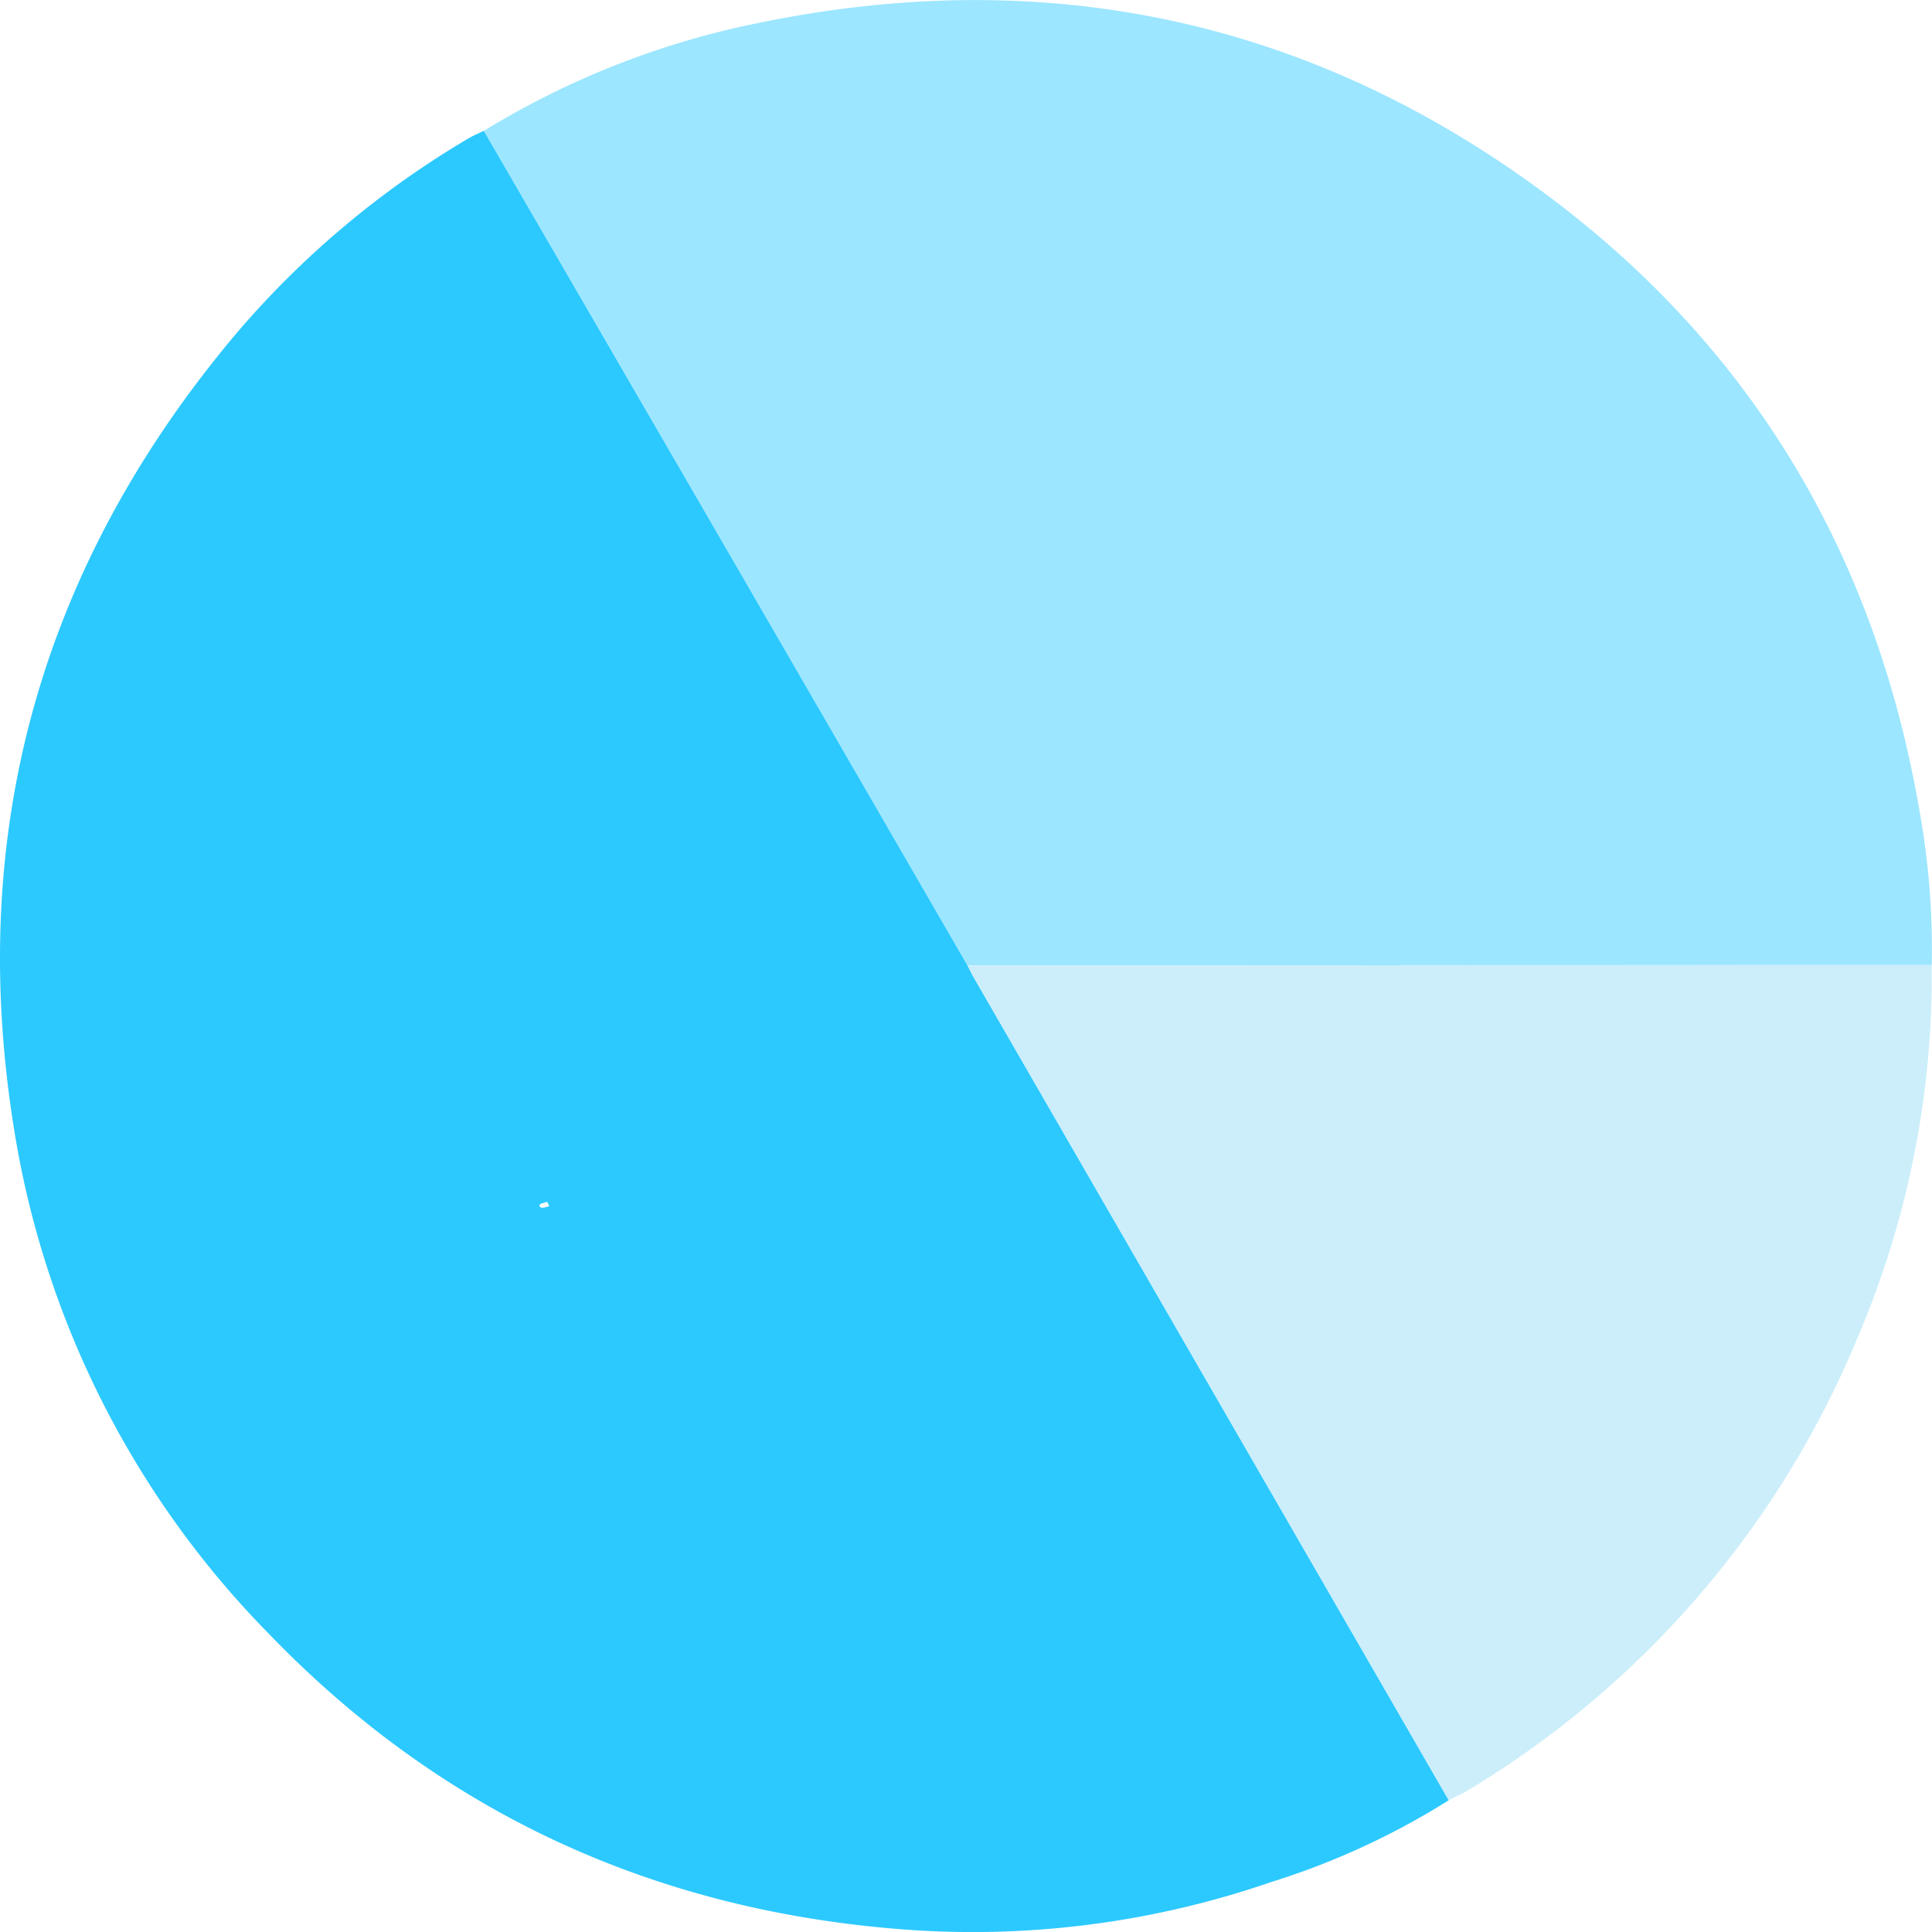<svg xmlns="http://www.w3.org/2000/svg" xmlns:xlink="http://www.w3.org/1999/xlink" viewBox="18989 370.364 123 123">
  <defs>
    <style>
      .cls-1 {
        fill: none;
      }

      .cls-2 {
        clip-path: url(#clip-path);
      }

      .cls-3 {
        fill: #2cc9ff;
      }

      .cls-3, .cls-4, .cls-5 {
        fill-rule: evenodd;
      }

      .cls-4 {
        fill: #9ce6ff;
      }

      .cls-5 {
        fill: #cbeefa;
      }
    </style>
    <clipPath id="clip-path">
      <path id="Path_2900" data-name="Path 2900" class="cls-1" d="M0-271.033H123v123H0Z" transform="translate(0 271.033)"/>
    </clipPath>
  </defs>
  <g id="Group_5343" data-name="Group 5343" transform="translate(18989 370.364)">
    <g id="Group_2950" data-name="Group 2950" class="cls-2">
      <g id="Group_2947" data-name="Group 2947" transform="translate(0 8.331)">
        <path id="Path_2897" data-name="Path 2897" class="cls-3" d="M-41.849-82.053c-.241.093-.437.11-.47.193-.063.157.1.2.23.186a2.34,2.34,0,0,0,.379-.1l-.139-.274m57.4,38.1a48.19,48.19,0,0,1-11.3,5.206,58.306,58.306,0,0,1-23.364,3.022c-15.787-1.19-29.366-7.348-40.4-18.773A59.033,59.033,0,0,1-75.761-86.516c-3.119-19.093,1.7-36.126,14.216-50.925a58.46,58.46,0,0,1,14.672-12.3c.317-.191.664-.33,1-.493q7.757,13.37,15.513,26.739Q-22.716-110.3-15.084-97.1c.127.248.243.5.382.743q15.125,26.2,30.253,52.4" transform="translate(76.682 150.23)"/>
      </g>
      <g id="Group_2948" data-name="Group 2948" transform="translate(30.806 0)">
        <path id="Path_2898" data-name="Path 2898" class="cls-4" d="M-36.993-73.973q-7.638-13.2-15.278-26.393-7.751-13.374-15.513-26.74a53.674,53.674,0,0,1,17.637-6.9c18.055-3.69,34.711-.245,49.571,10.635,13.431,9.833,21.4,23.2,24.2,39.617A49.307,49.307,0,0,1,24.393-74H16.807l-53.8.025" transform="translate(67.784 135.437)"/>
      </g>
      <g id="Group_2949" data-name="Group 2949" transform="translate(61.598 61.439)">
        <path id="Path_2899" data-name="Path 2899" class="cls-5" d="M0-.03,53.8-.055h7.585a58.709,58.709,0,0,1-4.717,23.711,60.668,60.668,0,0,1-24.8,28.823c-.394.241-.824.423-1.238.634Q15.508,26.914.382.713C.243.472.127.218,0-.03" transform="translate(0 0.055)"/>
      </g>
    </g>
  </g>
</svg>
